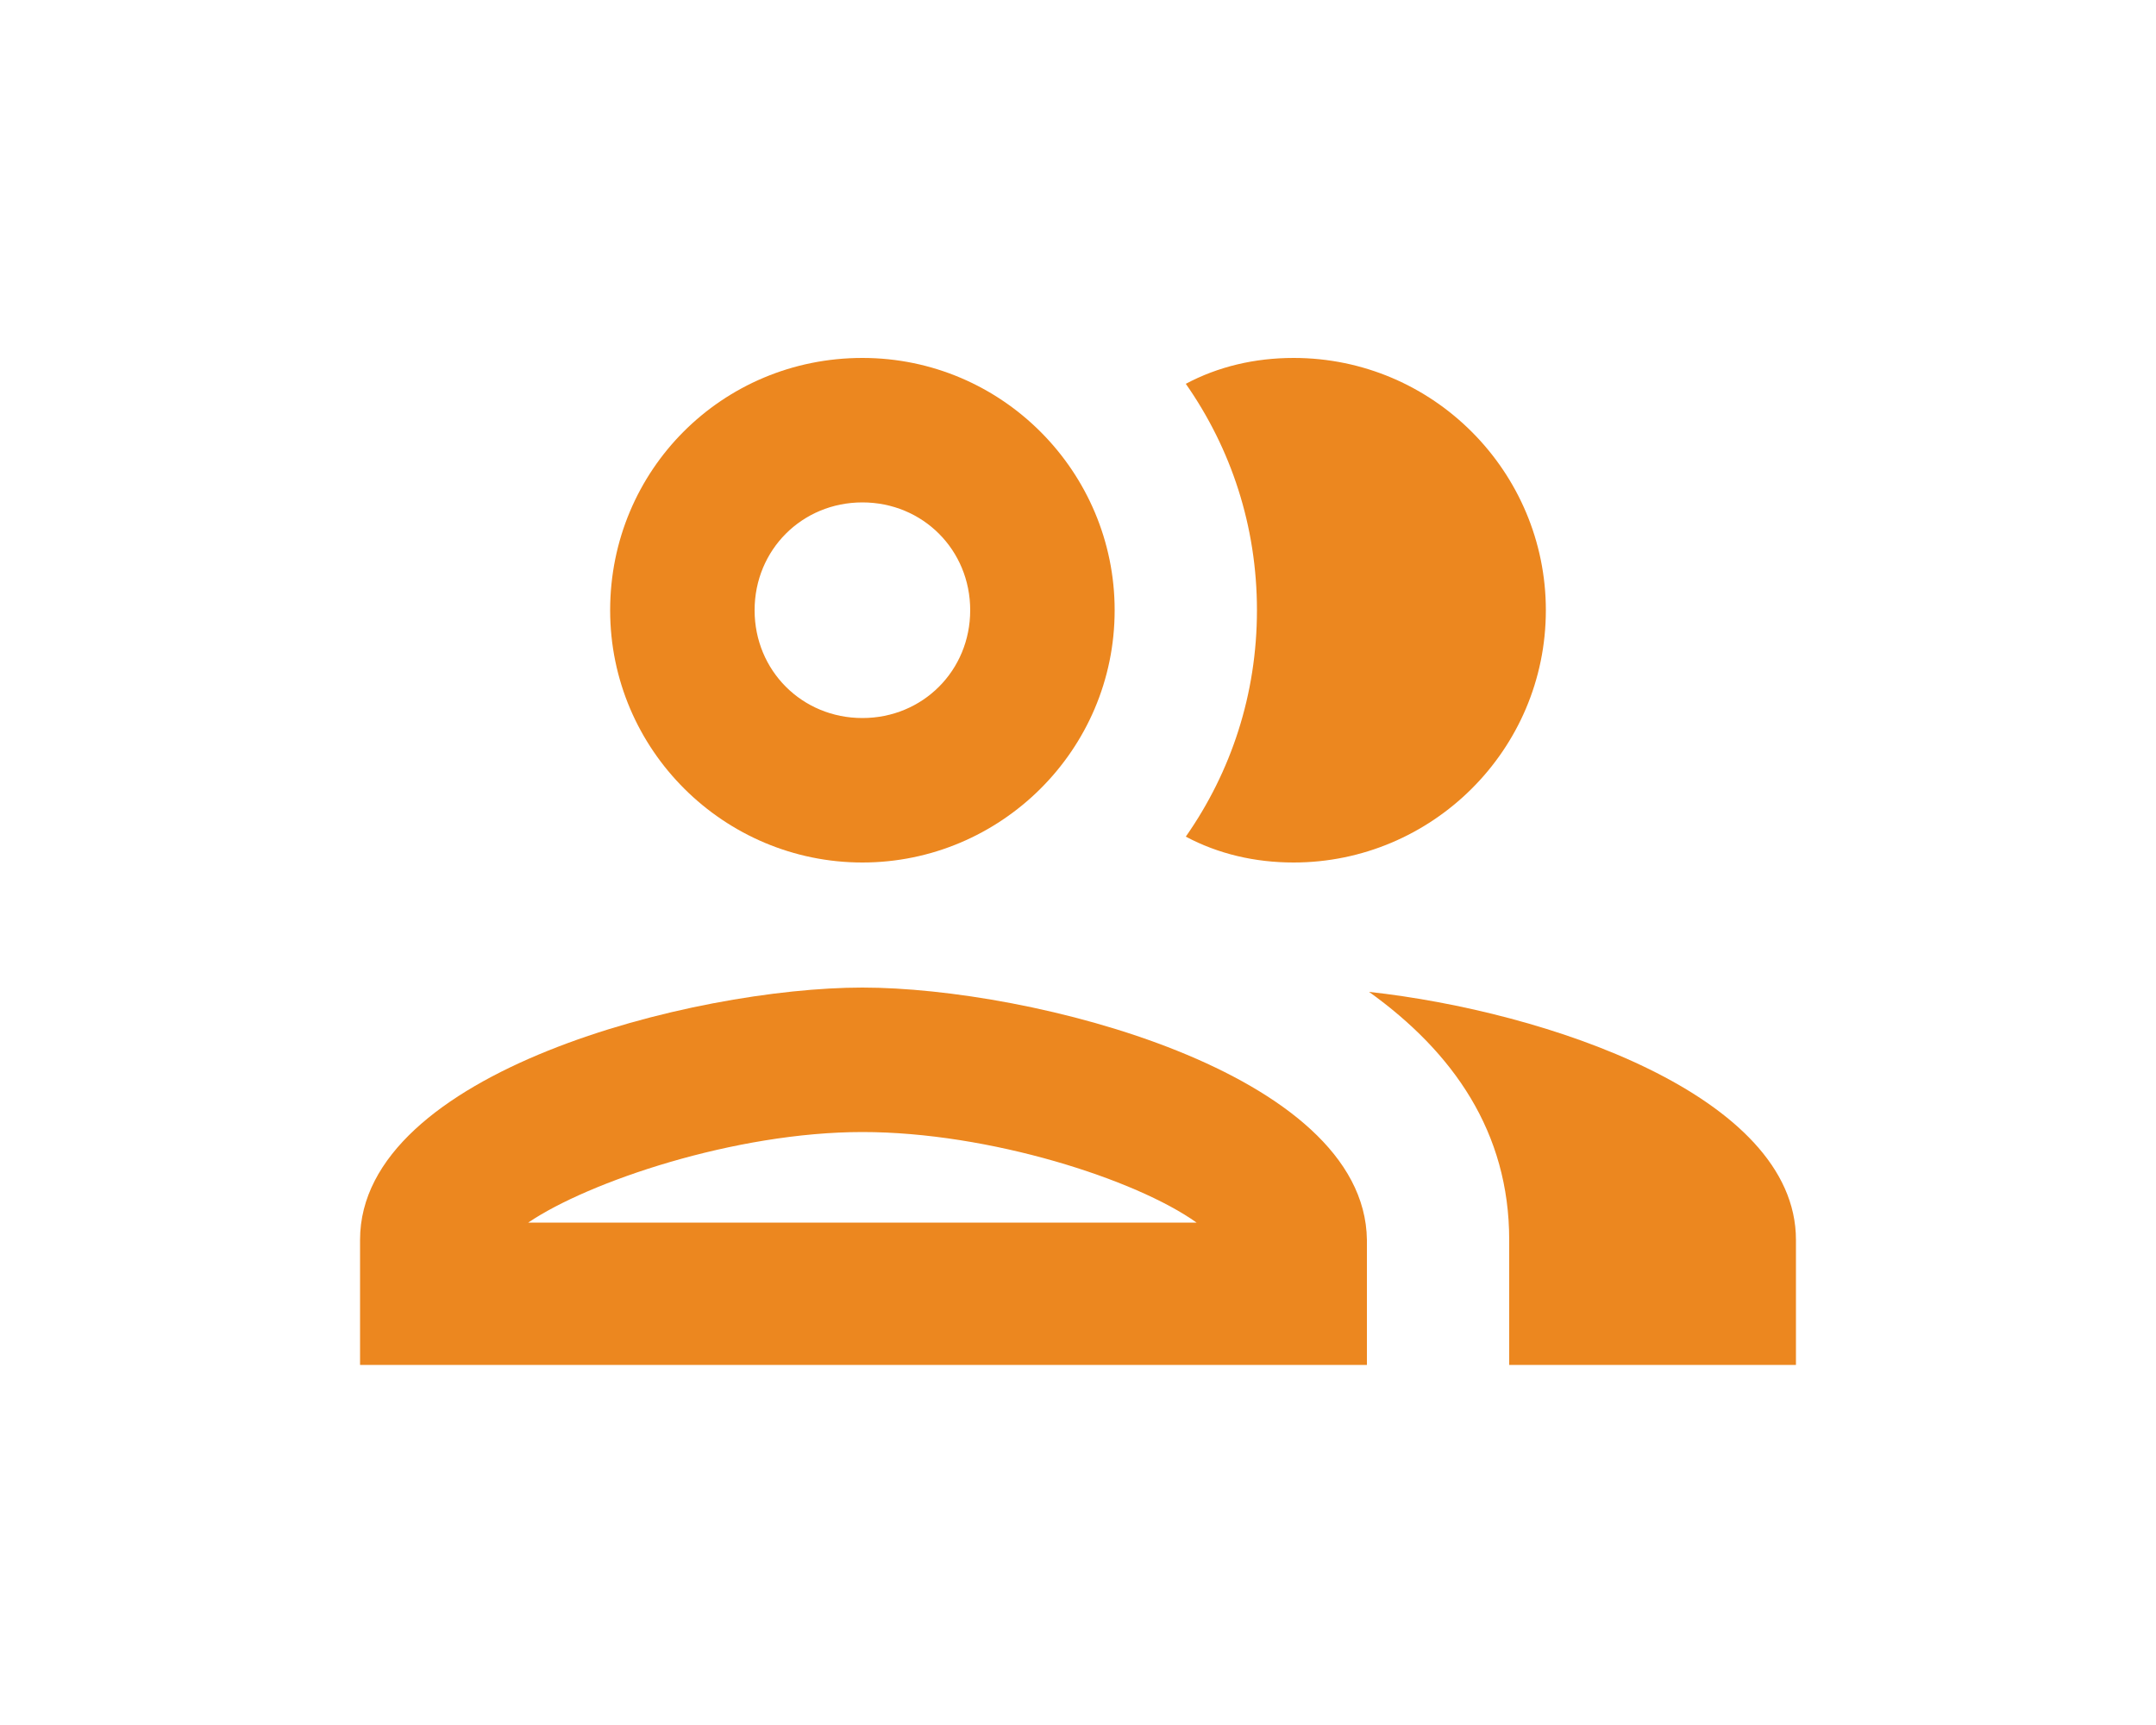 <?xml version="1.0" encoding="utf-8"?>
<!-- Generator: Adobe Illustrator 19.0.0, SVG Export Plug-In . SVG Version: 6.00 Build 0)  -->
<svg version="1.1" id="Capa_1" xmlns="http://www.w3.org/2000/svg" xmlns:xlink="http://www.w3.org/1999/xlink" x="0px" y="0px"
	 viewBox="0 0 100 80" style="enable-background:new 0 0 100 80;" xml:space="preserve">
<style type="text/css">
	.st0{display:none;}
	.st1{fill:#EC871F;}
</style>
<title>cloud-icon-03</title>
<g id="ui_x5F_spec_x5F_header">
</g>
<g id="ui_x5F_spec_x5F_header_1_">
</g>
<g id="ui_x5F_spec_x5F_header_2_">
</g>
<g id="ui_x5F_spec_x5F_header_3_">
</g>
<g id="ui_x5F_spec_x5F_header_4_" class="st0">
</g>
<g id="ui_x5F_spec_x5F_header_5_" class="st0">
</g>
<g id="ui_x5F_spec_x5F_header_6_">
</g>
<g id="ui_x5F_spec_x5F_header_7_">
</g>
<g id="ui_x5F_spec_x5F_header_8_" class="st0">
</g>
<g id="ui_x5F_spec_x5F_header_10_">
</g>
<g id="ui_x5F_spec_x5F_header_9_">
</g>
<g id="ui_x5F_spec_x5F_header_11_">
</g>
<g id="ui_x5F_spec_x5F_header_12_">
</g>
<g id="ui_x5F_spec_x5F_header_13_">
</g>
<g id="ui_x5F_spec_x5F_header_14_" class="st0">
</g>
<g id="ui_x5F_spec_x5F_header_15_">
</g>
<g id="ui_x5F_spec_x5F_header_16_">
</g>
<g id="ui_x5F_spec_x5F_header_17_">
</g>
<g id="ui_x5F_spec_x5F_header_18_">
</g>
<g id="ui_x5F_spec_x5F_header_19_" class="st0">
</g>
<g id="ui_x5F_spec_x5F_header_20_">
</g>
<g id="ui_x5F_spec_x5F_header_21_">
</g>
<g>
	<path class="st1" d="M40,45.8c-7.8,0-23.3,3.9-23.3,11.7v5.8h46.7v-5.8C63.3,49.7,47.8,45.8,40,45.8z M24.5,56.7
		c2.8-1.9,9.6-4.2,15.5-4.2s12.7,2.2,15.5,4.2H24.5z"/>
	<path class="st1" d="M40,40c6.4,0,11.7-5.2,11.7-11.7c0-6.4-5.2-11.7-11.7-11.7s-11.7,5.2-11.7,11.7C28.3,34.8,33.6,40,40,40z
		 M40,23.3c2.8,0,5,2.2,5,5s-2.2,5-5,5s-5-2.2-5-5S37.2,23.3,40,23.3z"/>
	<path class="st1" d="M63.5,46c3.9,2.8,6.5,6.5,6.5,11.5v5.8h13.3v-5.8C83.3,50.8,71.7,46.9,63.5,46z"/>
	<path class="st1" d="M60,40c6.4,0,11.7-5.2,11.7-11.7c0-6.4-5.2-11.7-11.7-11.7c-1.8,0-3.5,0.4-5,1.2c2.1,3,3.3,6.6,3.3,10.5
		c0,3.9-1.2,7.5-3.3,10.5C56.5,39.6,58.2,40,60,40z"/>
</g>
</svg>
